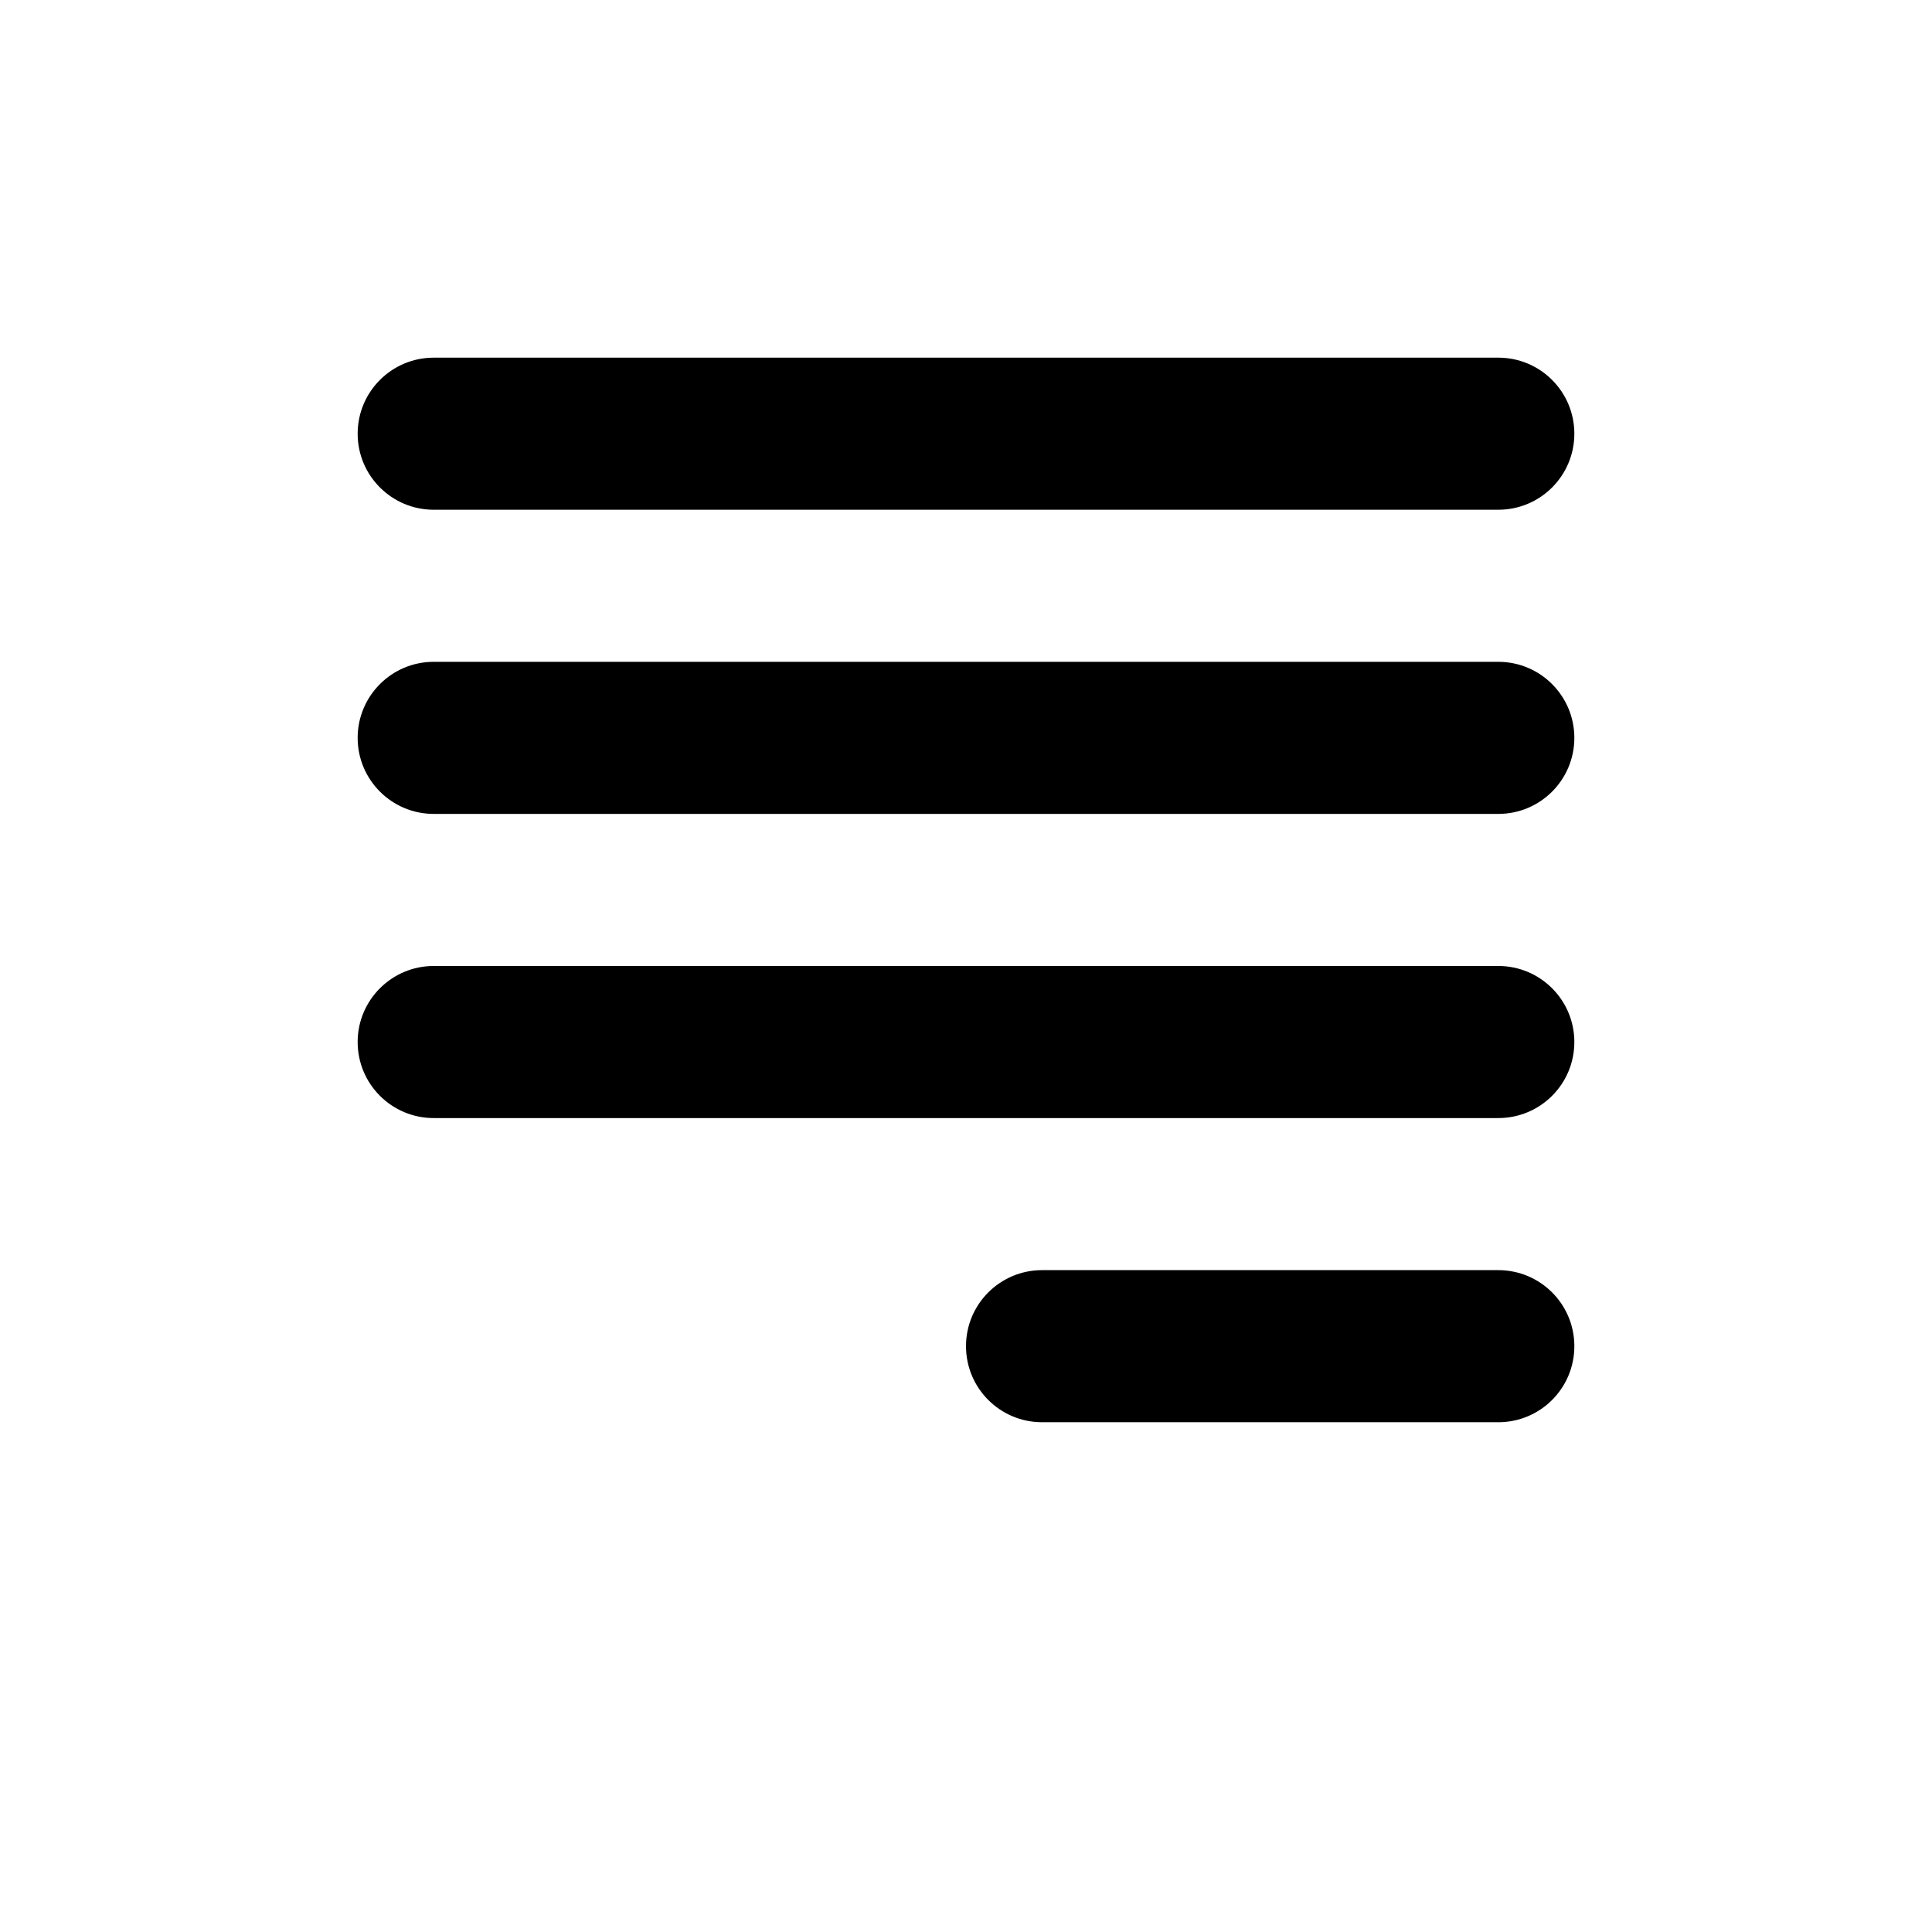 <?xml version="1.0" encoding="UTF-8"?>
<svg width="752pt" height="752pt" version="1.1" viewBox="0 0 752 752" xmlns="http://www.w3.org/2000/svg">
 <defs>
  <clipPath id="a">
   <path d="m139.21 139.21h473.58v414.79h-473.58z"/>
  </clipPath>
 </defs>
 <g clip-path="url(#a)">
  <path d="m583.19 198.41h-414.38c-16.34 0-29.598-13.262-29.598-29.598 0-16.34 13.262-29.598 29.598-29.598h414.38c16.367 0 29.598 13.262 29.598 29.598 0 16.34-13.23 29.598-29.598 29.598zm0 118.39h-414.38c-16.34 0-29.598-13.262-29.598-29.598 0-16.34 13.262-29.598 29.598-29.598h414.38c16.367 0 29.598 13.262 29.598 29.598 0 16.34-13.23 29.598-29.598 29.598zm0 118.39h-414.38c-16.34 0-29.598-13.23-29.598-29.598 0-16.34 13.262-29.598 29.598-29.598h414.38c16.367 0 29.598 13.262 29.598 29.598 0 16.367-13.23 29.598-29.598 29.598zm0 118.39h-177.59c-16.34 0-29.598-13.23-29.598-29.598 0-16.367 13.262-29.598 29.598-29.598h177.59c16.367 0 29.598 13.23 29.598 29.598 0 16.367-13.23 29.598-29.598 29.598z"/>
 </g>
</svg>

